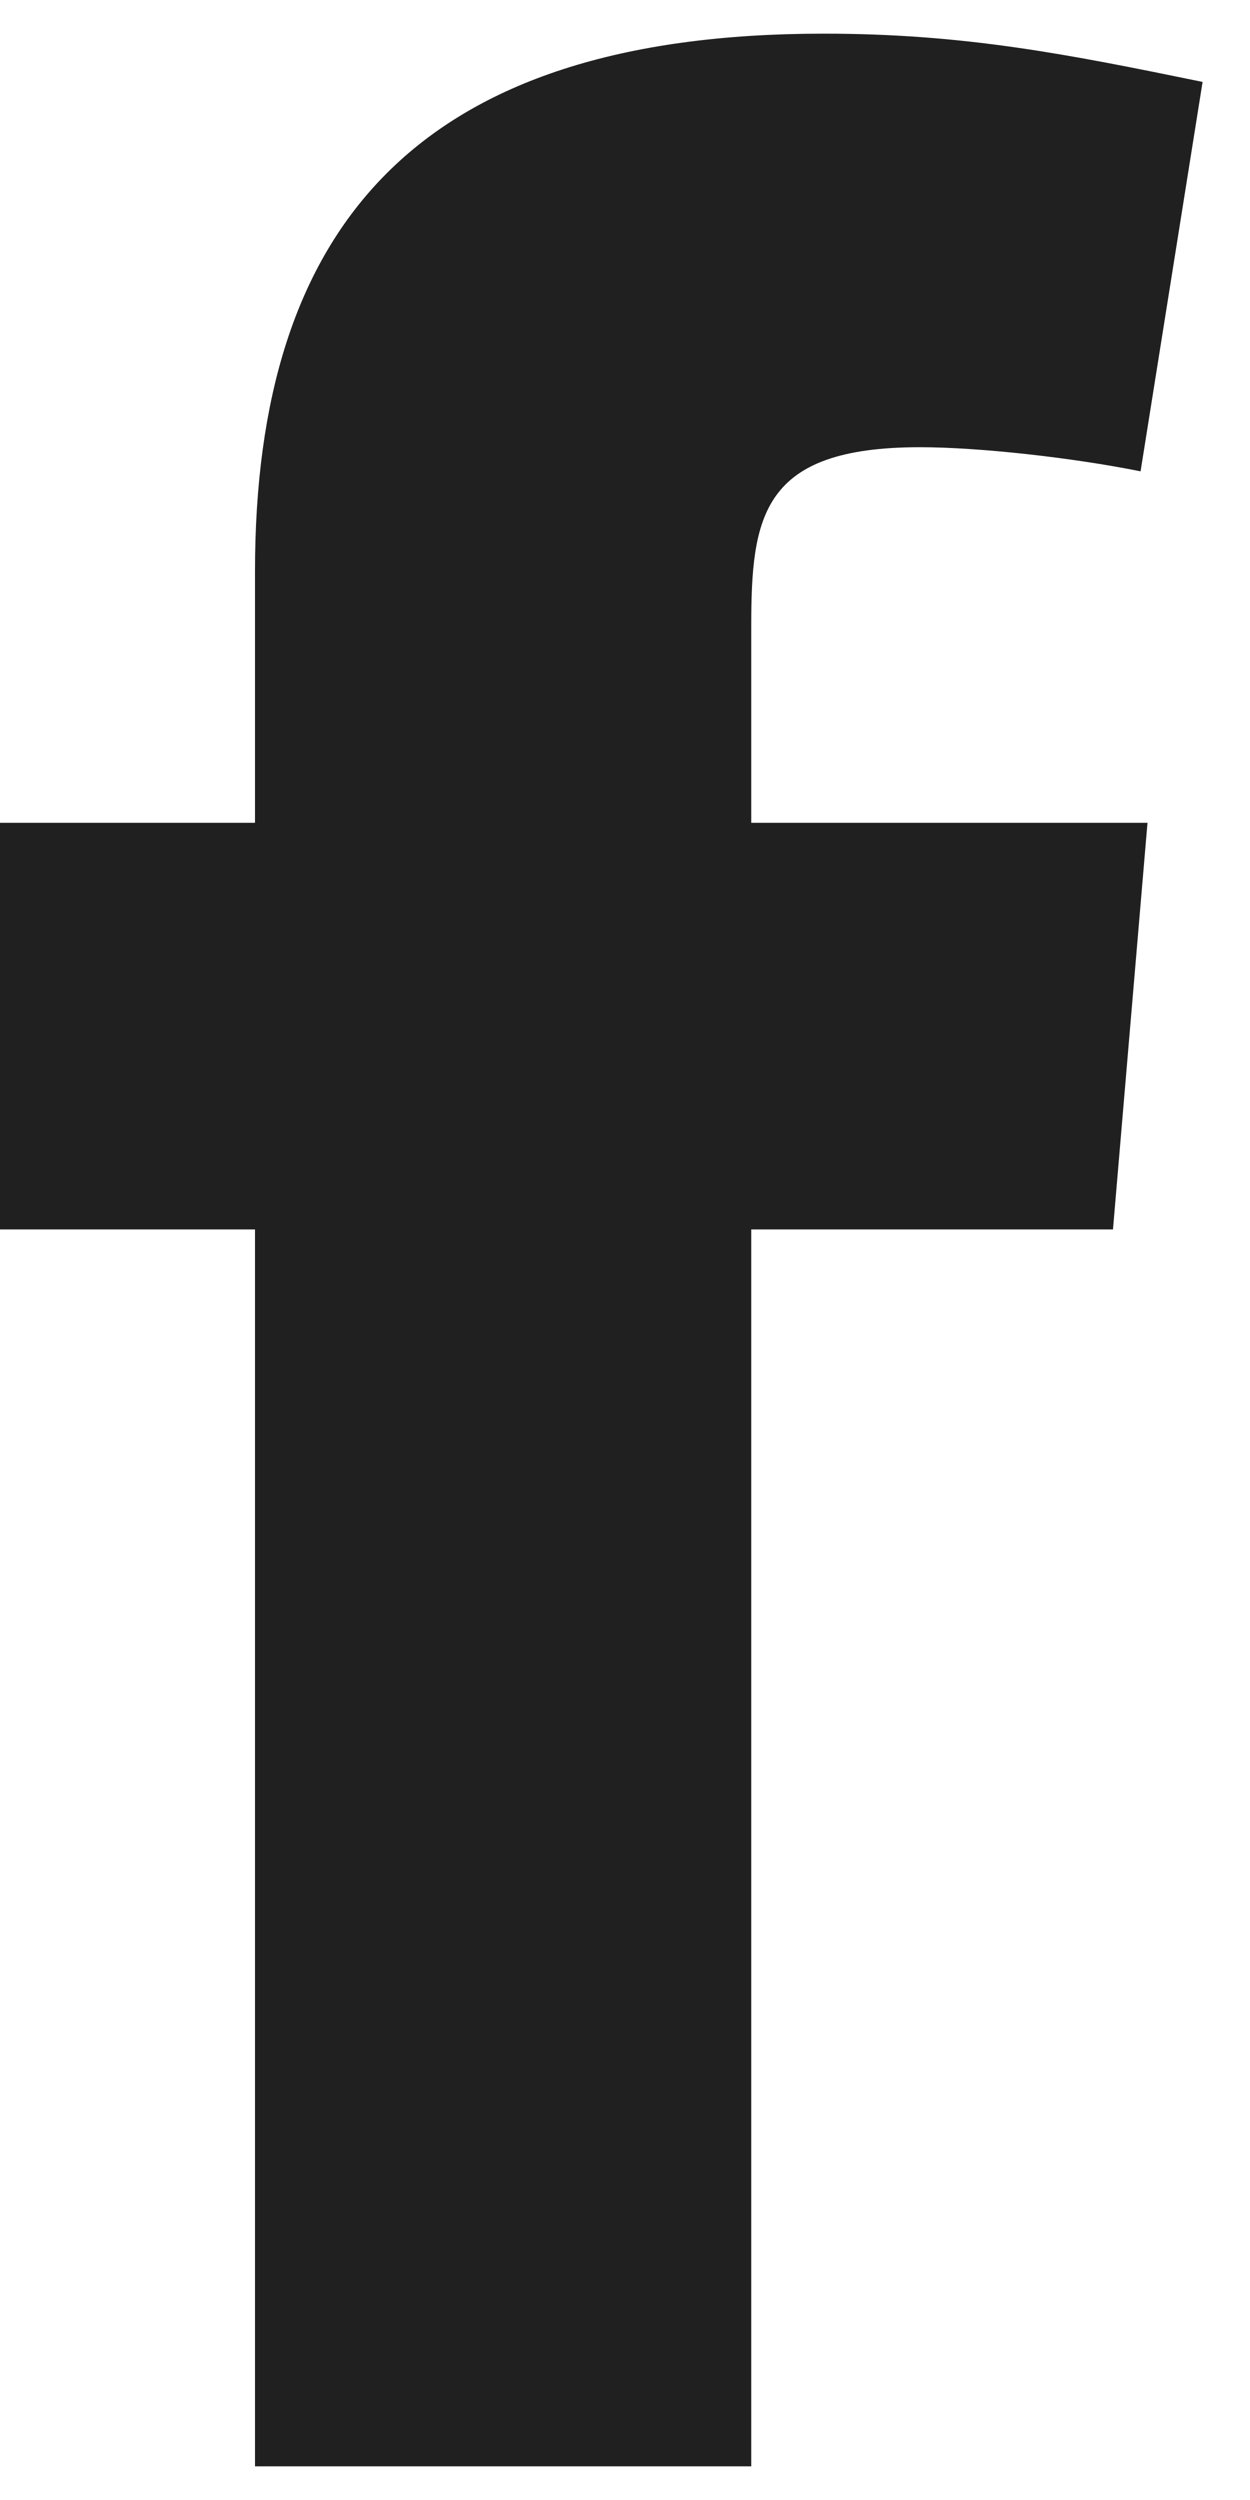 <svg width="13" height="26" viewBox="0 0 13 26" fill="none" xmlns="http://www.w3.org/2000/svg">
<path fill-rule="evenodd" clip-rule="evenodd" d="M11.862 4.902C11.146 4.758 10.177 4.651 9.568 4.651C7.92 4.651 7.813 5.368 7.813 6.515V8.557H11.934L11.575 12.786H7.813V25.65H2.652V12.786H0L0 8.557H2.652V5.941C2.652 2.357 4.336 0.35 8.565 0.35C10.034 0.35 11.109 0.565 12.507 0.852L11.862 4.902Z" fill="#202020"/>
</svg>
